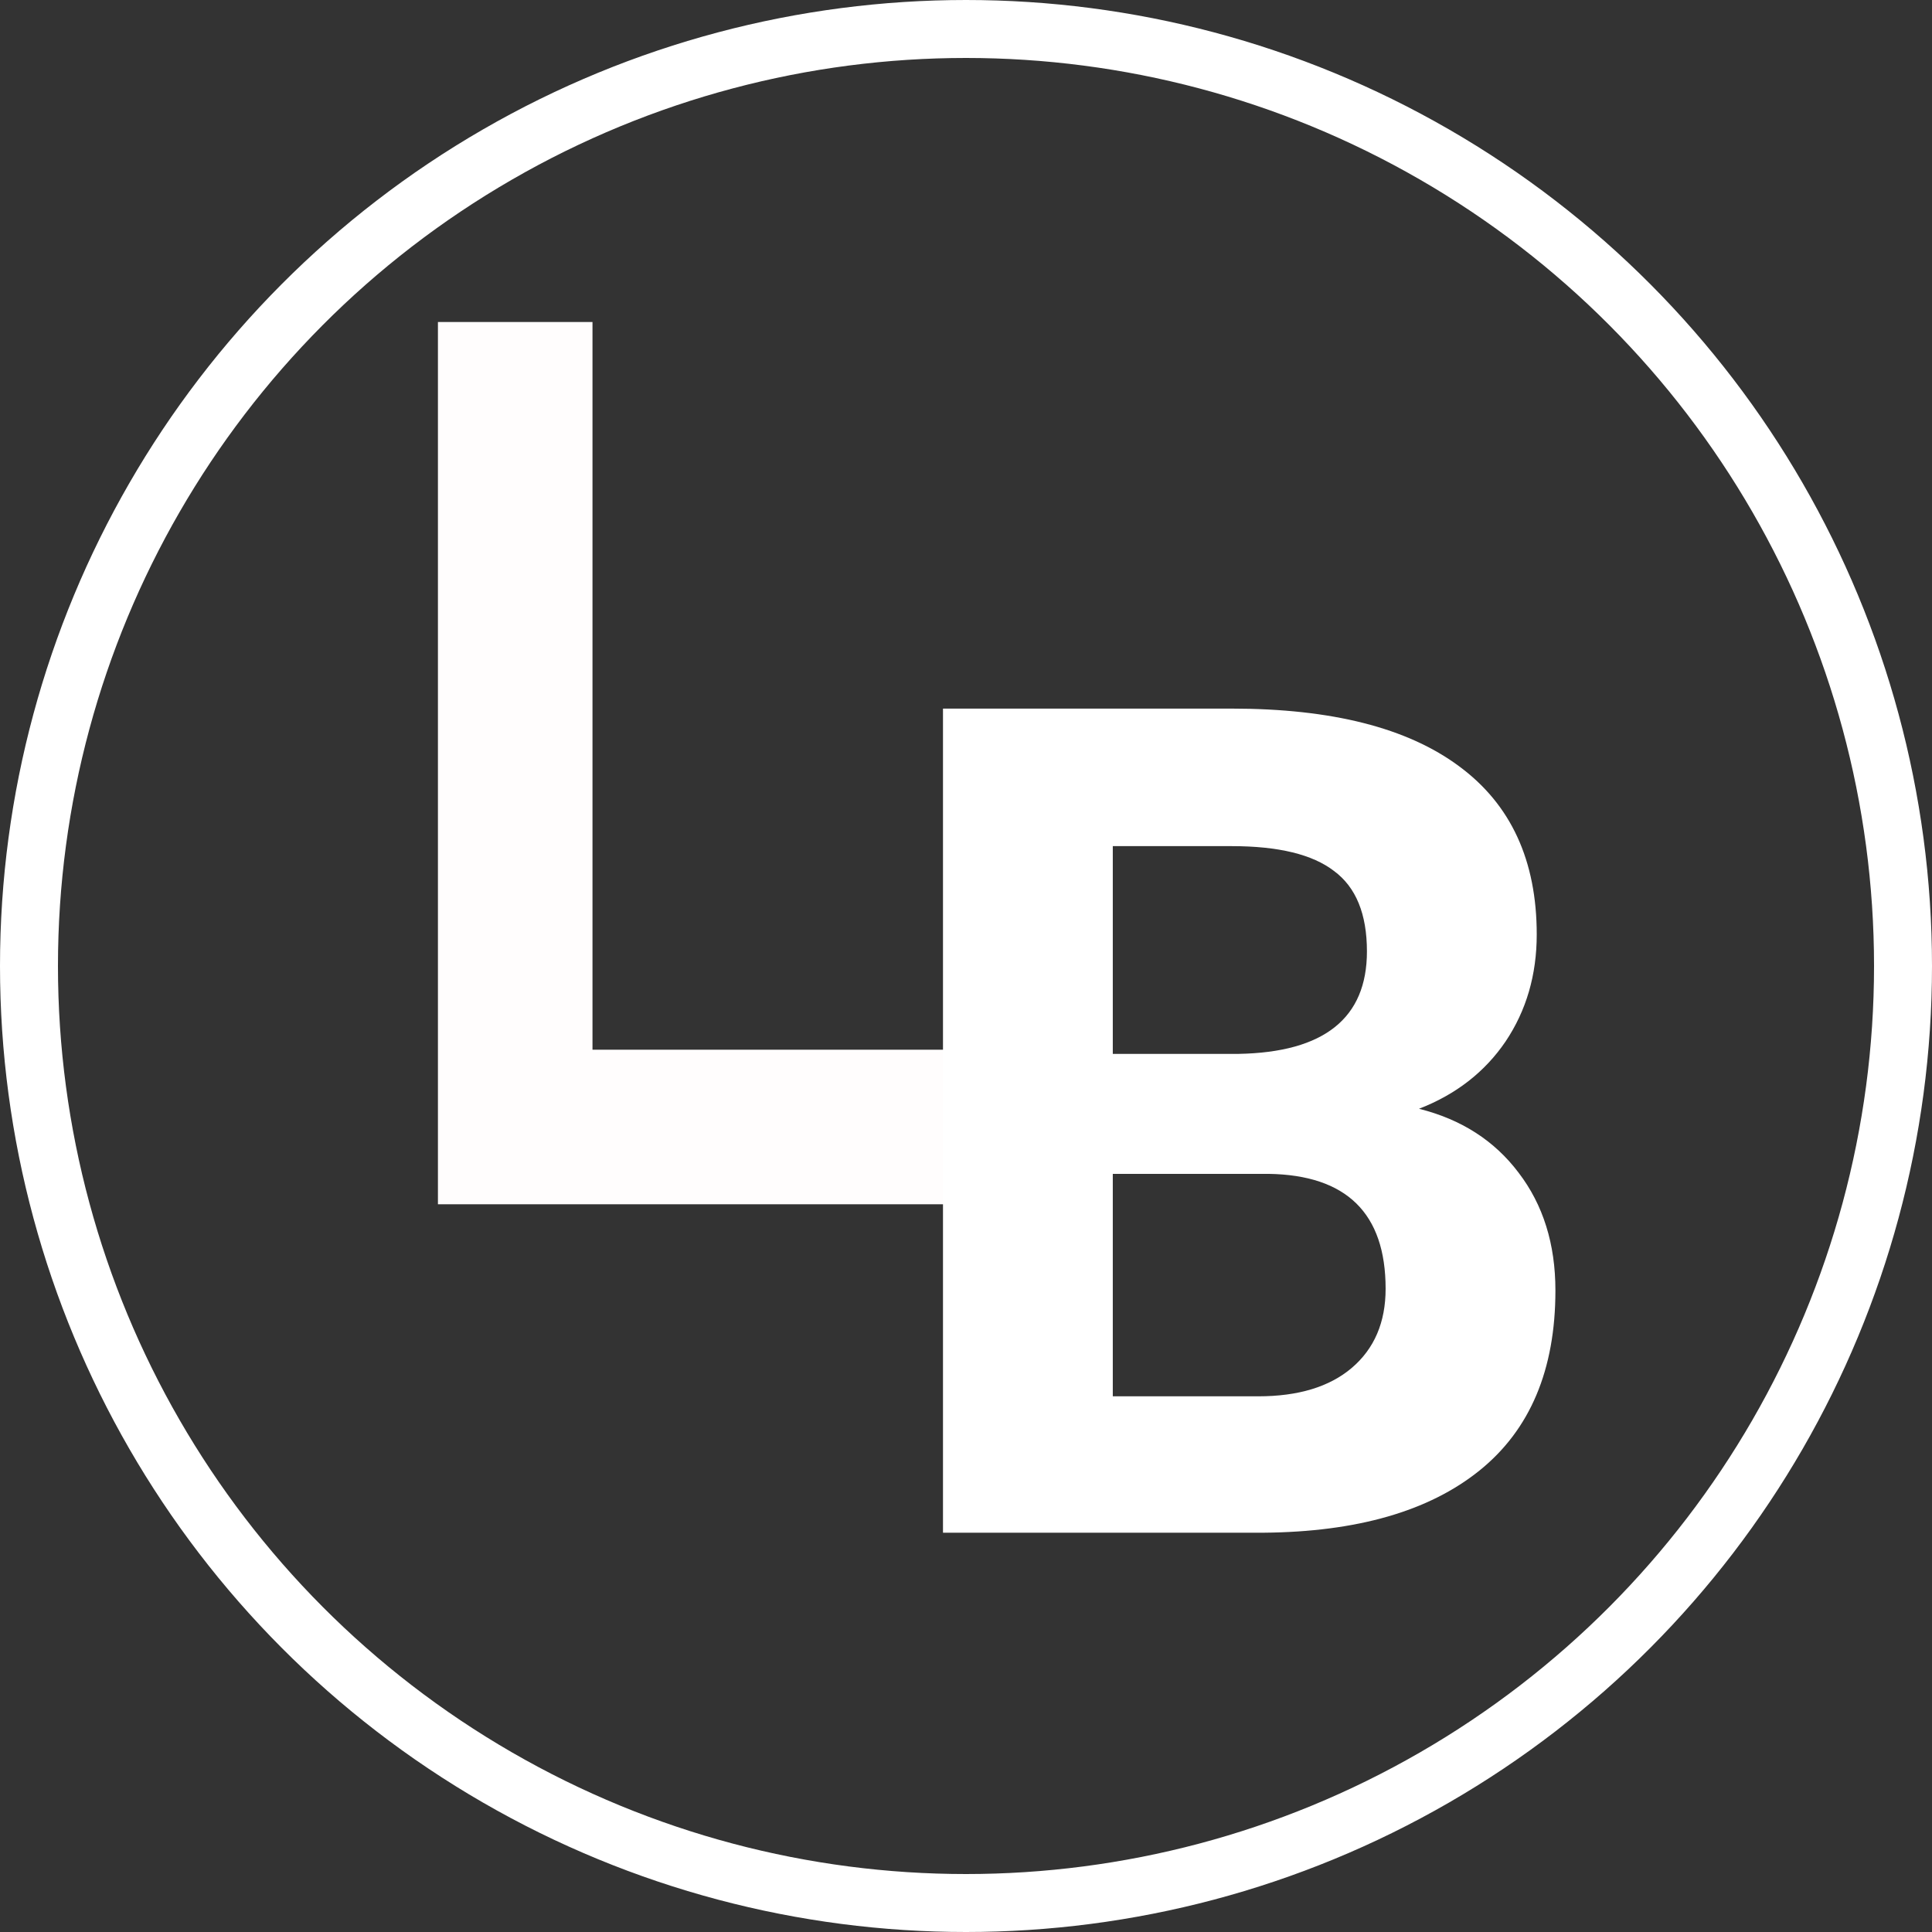 <svg xmlns="http://www.w3.org/2000/svg" width="100" height="100" fill="none" viewBox="0 0 100 100">
  <rect x="0" y="0" width="100" height="100" fill="#333333" stroke="none"/>
  <circle cx="50" cy="50" r="48.5" stroke="#fff" stroke-width="3"/>
  <path stroke="#FFFDFD" stroke-width="8" d="M26.667 16.667v41.666H55"/>
  <path fill="#fff" d="M48.809 79.333V36.677H63.75c5.176 0 9.102.996 11.777 2.988 2.676 1.973 4.014 4.873 4.014 8.702 0 2.09-.537 3.935-1.611 5.537-1.075 1.582-2.569 2.744-4.483 3.486 2.188.547 3.906 1.65 5.156 3.31 1.27 1.66 1.905 3.692 1.905 6.094 0 4.102-1.309 7.207-3.926 9.317-2.617 2.109-6.348 3.183-11.191 3.222H48.809zm8.789-18.574v11.514h7.529c2.07 0 3.682-.489 4.834-1.465 1.172-.996 1.758-2.363 1.758-4.102 0-3.906-2.022-5.888-6.065-5.947h-8.056zm0-6.21h6.504c4.433-.079 6.65-1.846 6.65-5.304 0-1.933-.566-3.32-1.7-4.16-1.113-.86-2.88-1.289-5.302-1.289h-6.152v10.752z"/>
</svg>
